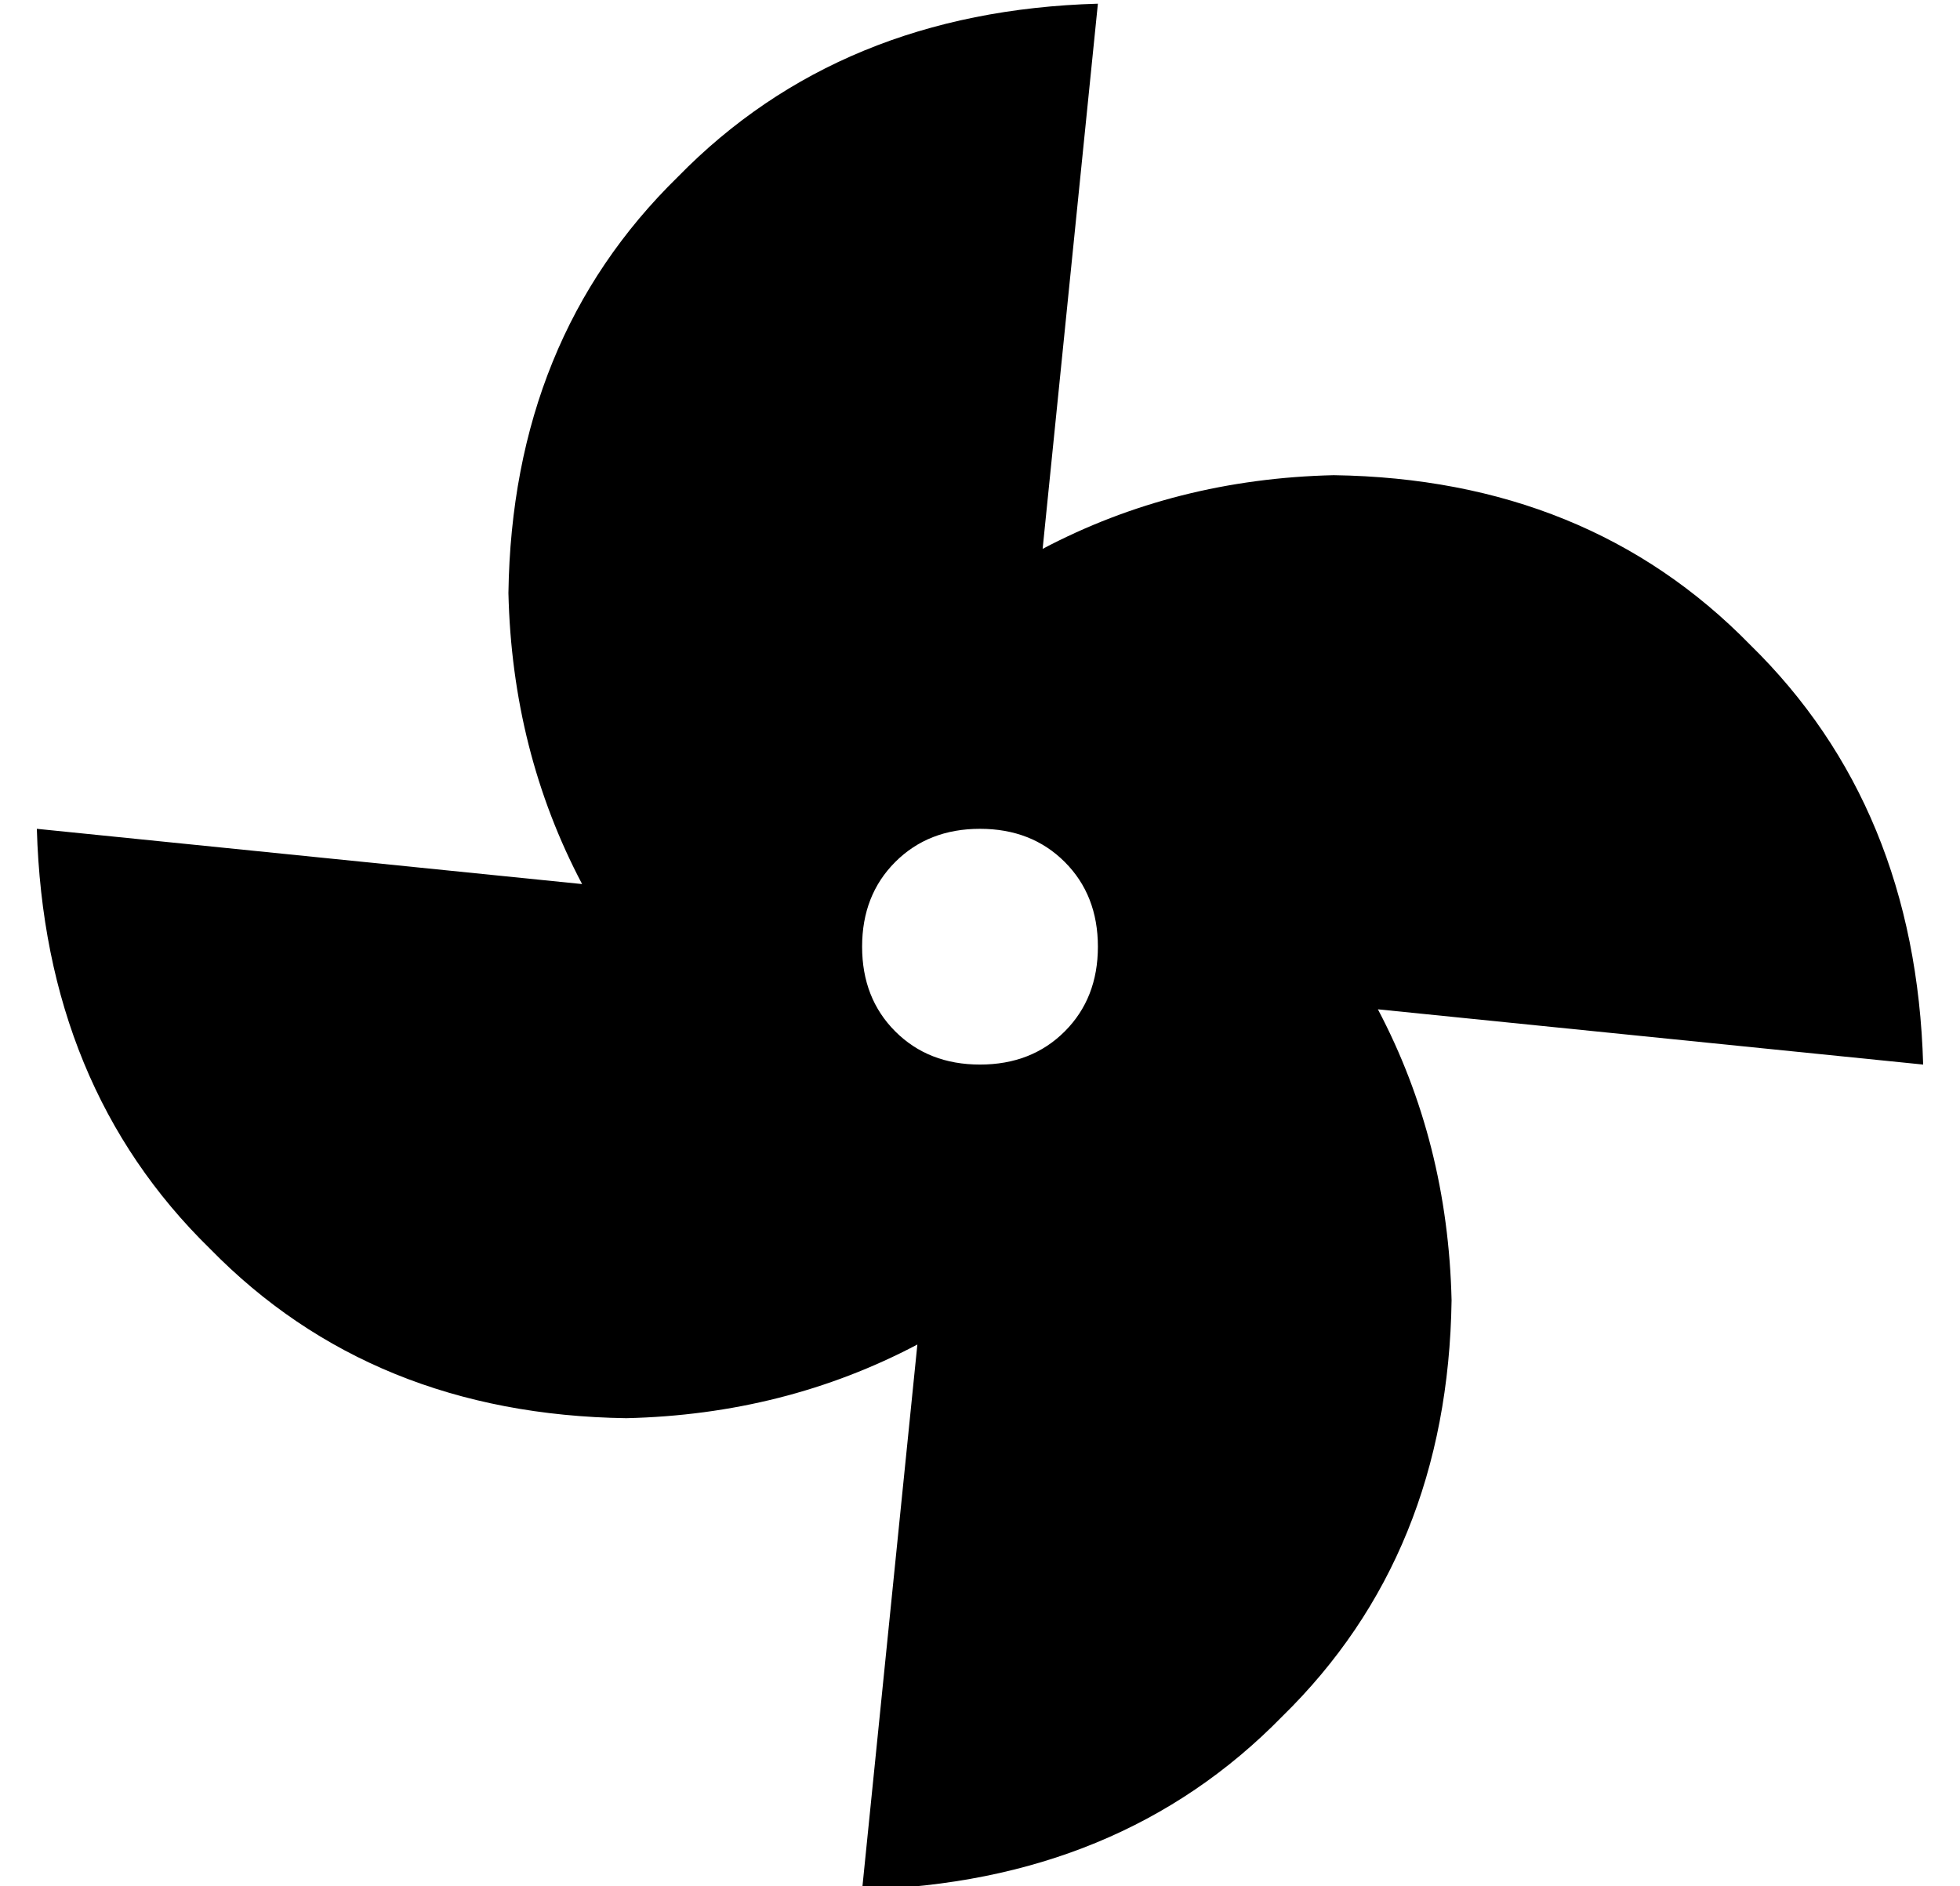 <?xml version="1.0" standalone="no"?>
<!DOCTYPE svg PUBLIC "-//W3C//DTD SVG 1.1//EN" "http://www.w3.org/Graphics/SVG/1.1/DTD/svg11.dtd" >
<svg xmlns="http://www.w3.org/2000/svg" xmlns:xlink="http://www.w3.org/1999/xlink" version="1.1" viewBox="-10 -40 532 512">
   <path fill="currentColor"
d="M273 109l15 -148l-15 148l15 -148q-70 2 -114 47q-45 44 -46 113q1 43 20 79l-148 -15v0q2 70 47 114q44 45 113 46q43 -1 79 -20l-15 148v0q70 -2 114 -47q45 -44 46 -113q-1 -43 -20 -79l148 15v0q-2 -70 -47 -114q-44 -45 -113 -46q-43 1 -79 20v0zM256 185q14 0 23 9
v0v0q9 9 9 23t-9 23t-23 9t-23 -9t-9 -23t9 -23t23 -9v0z" />
</svg>
